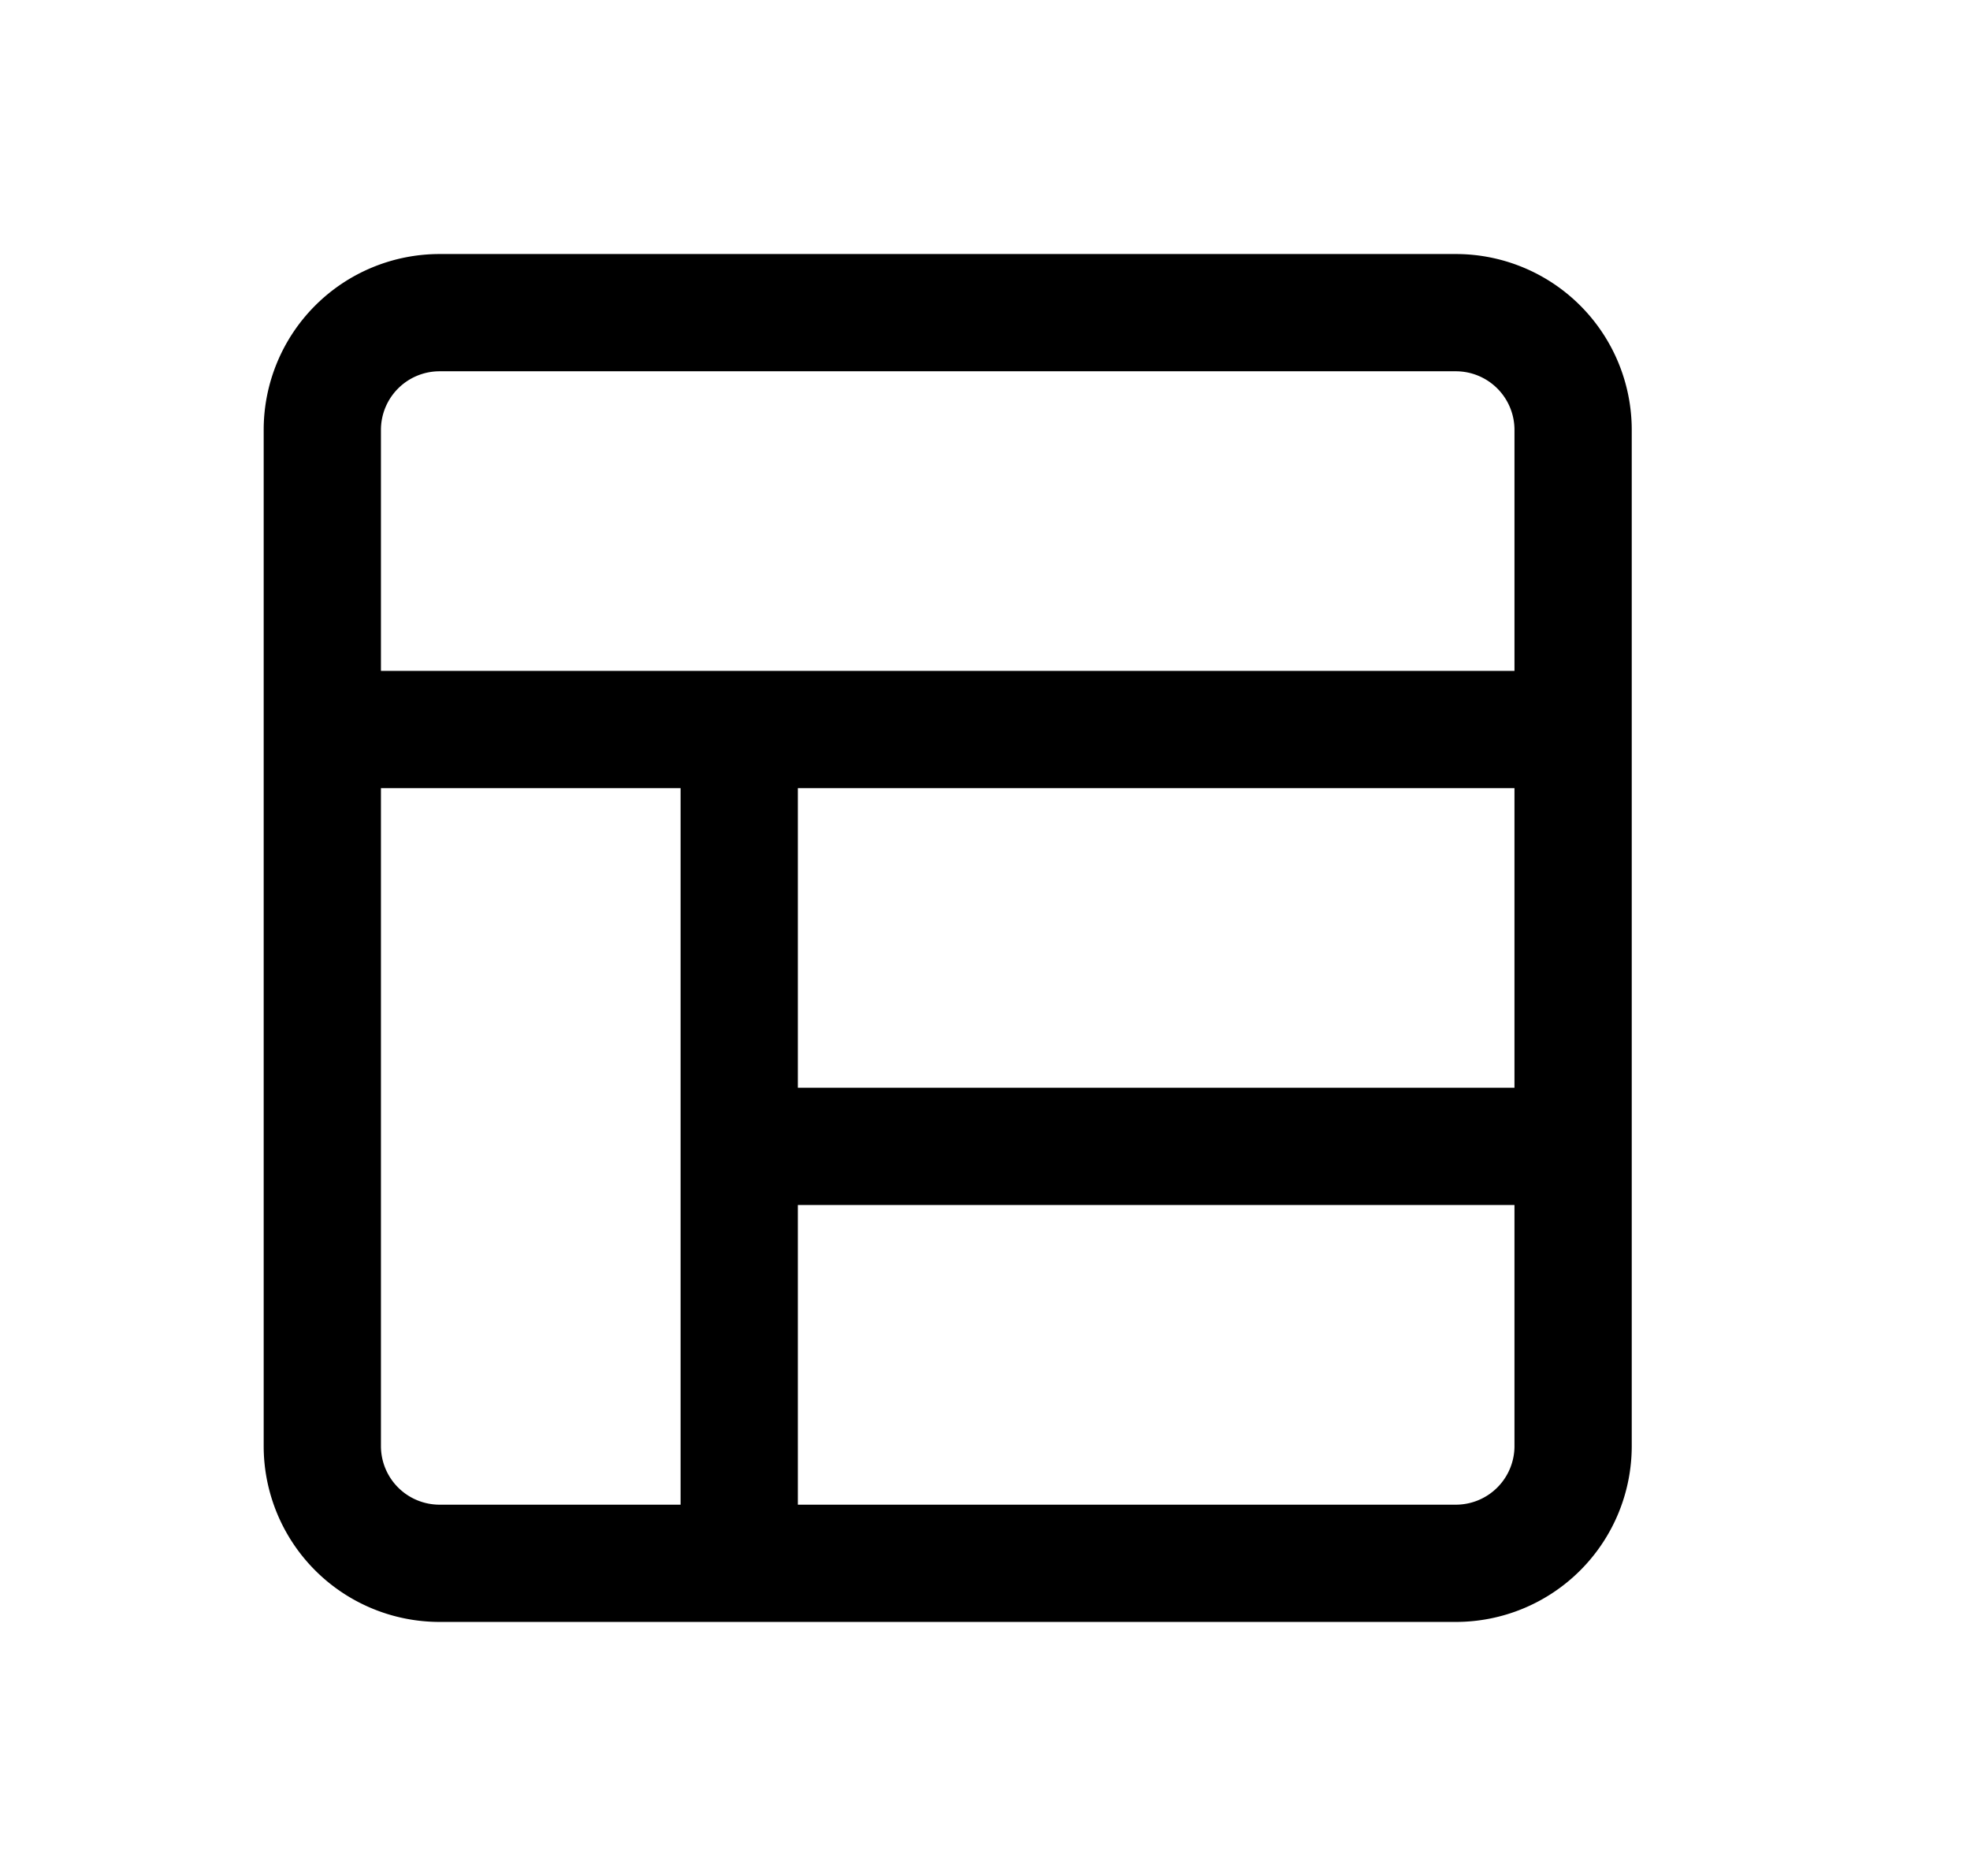<svg xmlns="http://www.w3.org/2000/svg" width="1.05em" height="1em" viewBox="0 0 25 24"><path fill="currentColor" d="M5.523 3.25a2.25 2.25 0 0 0-2.25 2.25v13a2.25 2.25 0 0 0 2.25 2.25h13a2.25 2.25 0 0 0 2.25-2.25v-13a2.25 2.25 0 0 0-2.25-2.25zm-.75 2.25a.75.75 0 0 1 .75-.75h13a.75.75 0 0 1 .75.75v3.083h-14.5zm0 4.583h3.833v9.167H5.523a.75.75 0 0 1-.75-.75zm5.333 0h9.167v3.833h-9.167zm0 5.333h9.167V18.5a.75.75 0 0 1-.75.75h-8.417z"/></svg>